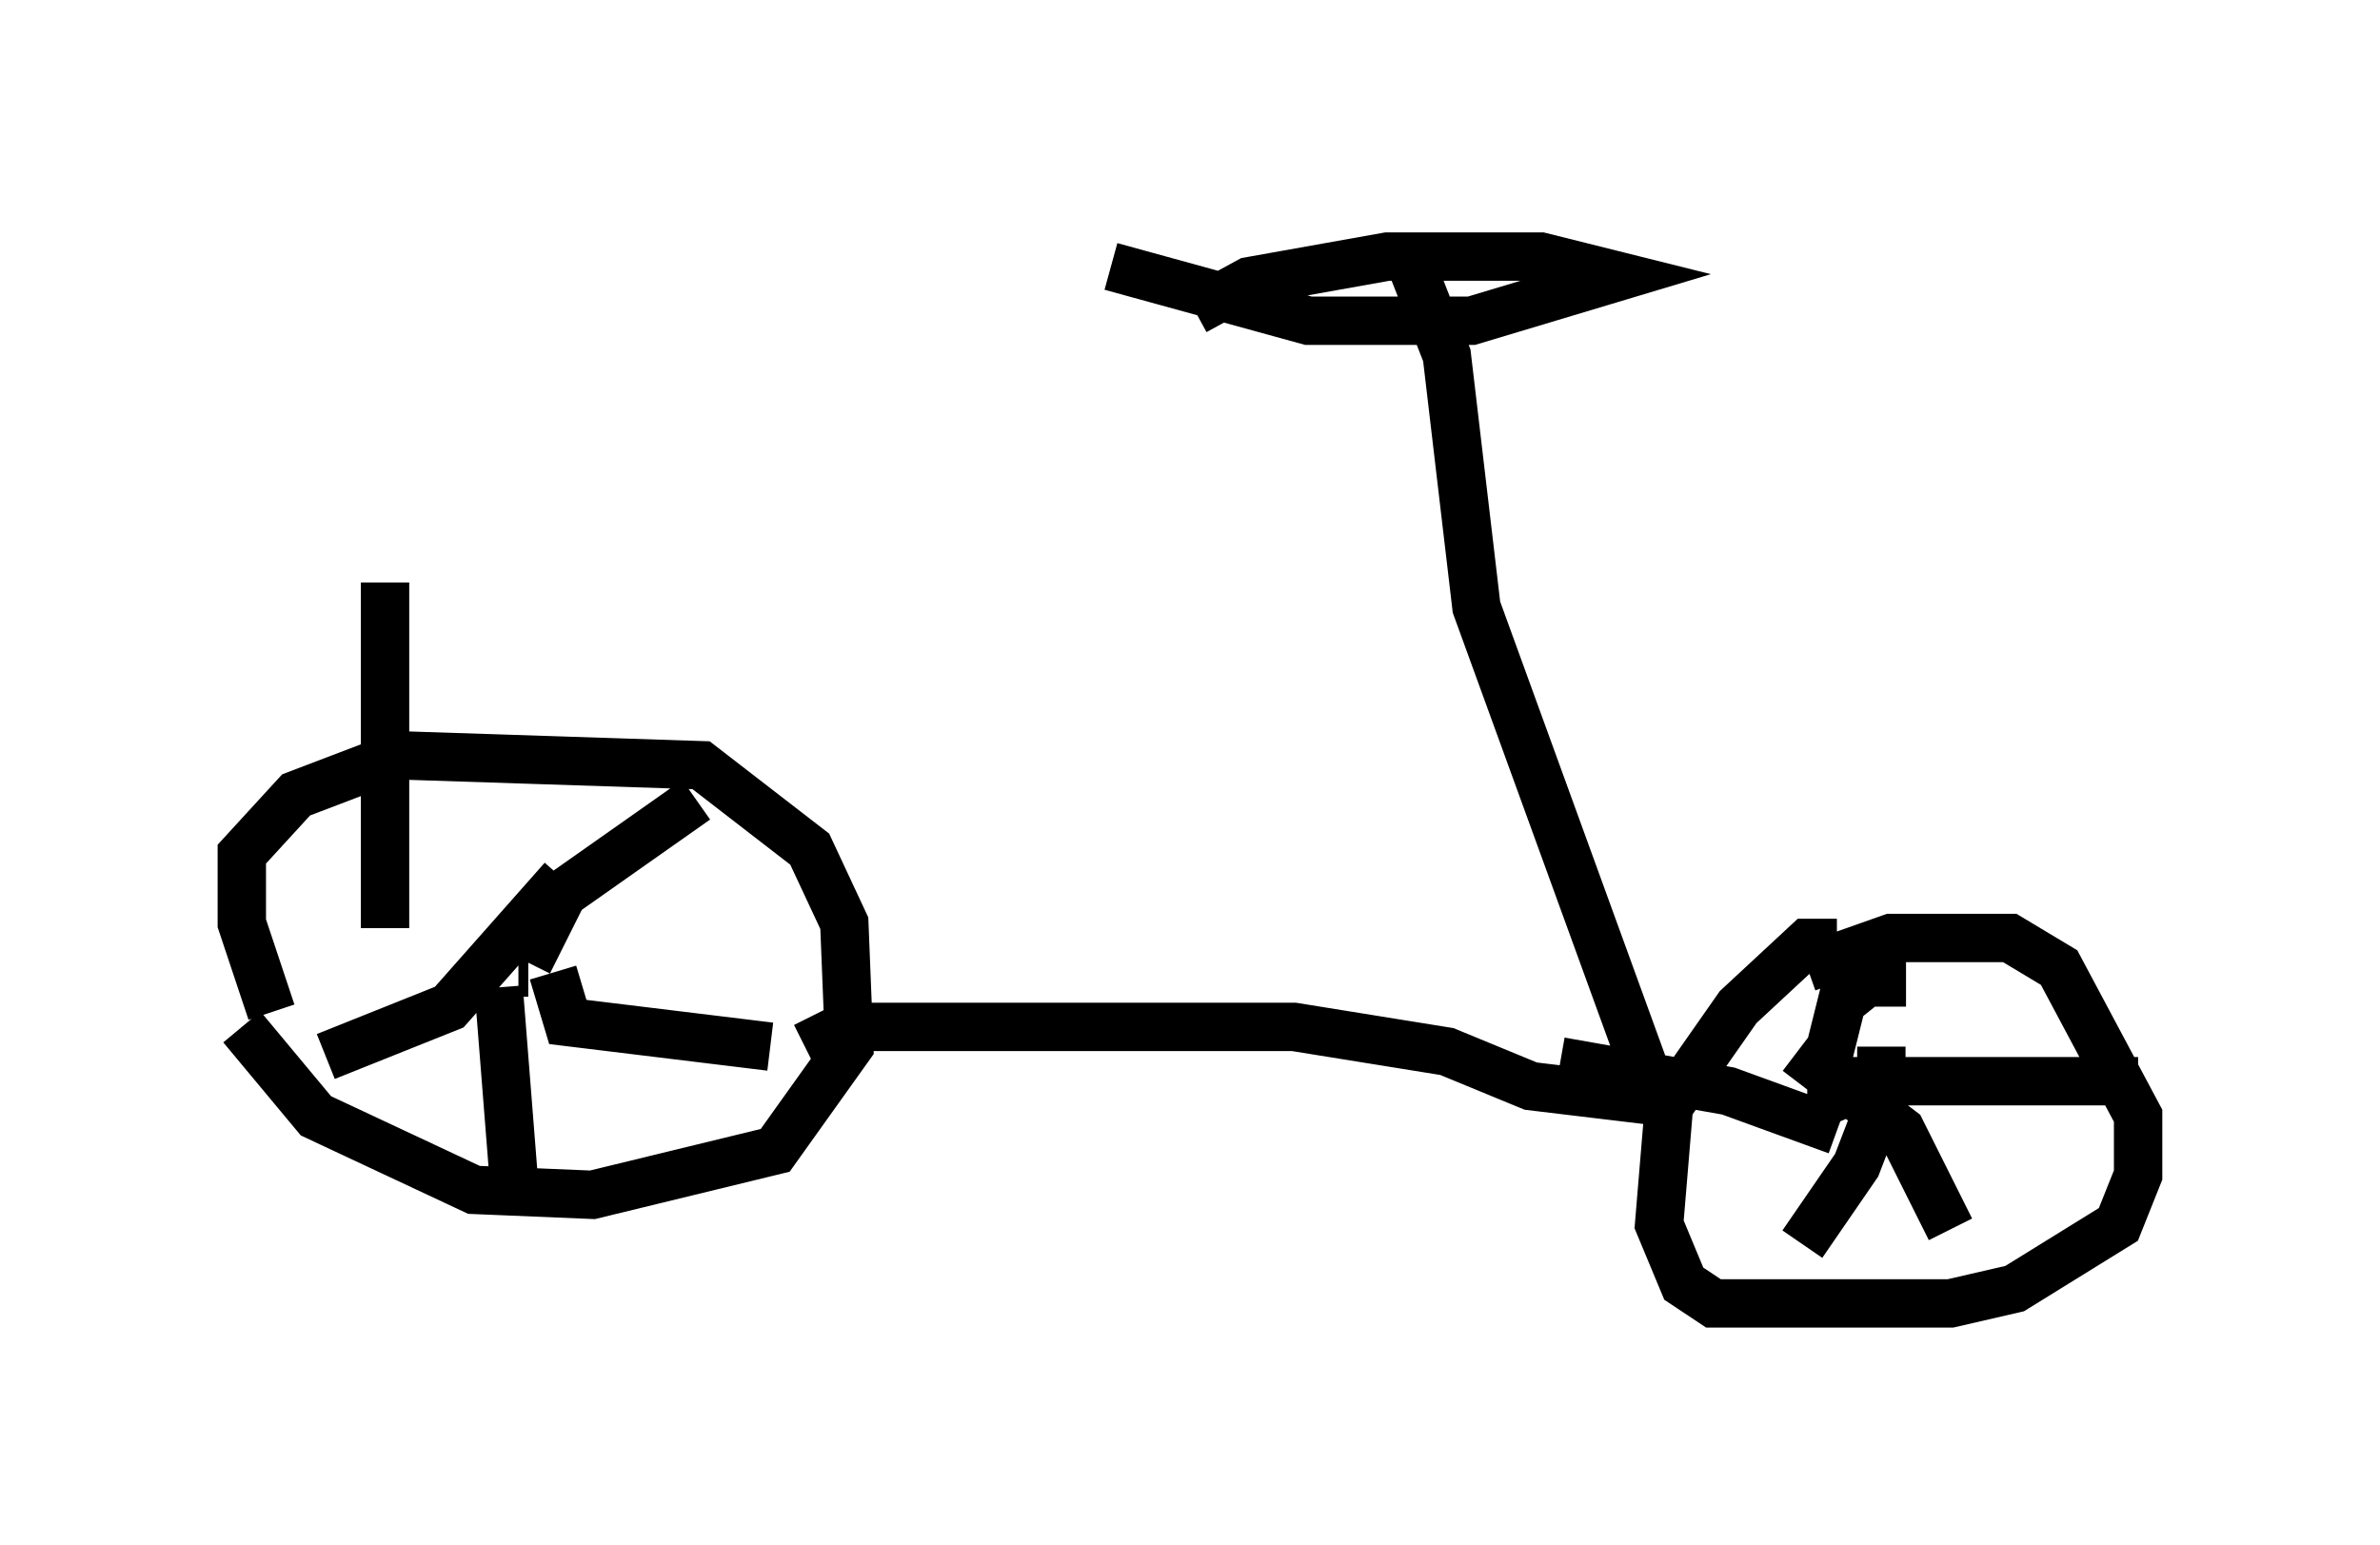 <?xml version="1.0" encoding="utf-8" ?>
<svg baseProfile="full" height="31.948" version="1.1" width="49.2" xmlns="http://www.w3.org/2000/svg" xmlns:ev="http://www.w3.org/2001/xml-events" xmlns:xlink="http://www.w3.org/1999/xlink"><defs /><rect fill="white" height="31.948" width="49.2" x="0" y="0" /><path d="M6.327, 21.538 m-0.715, -0.613 l-0.613, -1.838 0.0, -1.429 l1.123, -1.225 2.144, -0.817 l6.227, 0.204 2.246, 1.735 l0.715, 1.531 0.102, 2.552 l-1.531, 2.144 -3.777, 0.919 l-2.45, -0.102 -3.267, -1.531 l-1.531, -1.838 m5.717, -1.123 l0.204, 0.0 m0.0, -0.204 l0.715, -1.429 2.756, -1.94 m-2.96, 3.573 l0.306, 1.021 4.185, 0.51 m-5.615, -1.225 l0.306, 3.879 m1.021, -6.125 l-2.348, 2.654 -2.552, 1.021 m1.225, -2.654 l0.0, -7.146 m30.013, 7.452 l-0.613, 0.0 -1.429, 1.327 l-1.429, 2.042 -0.204, 2.45 l0.51, 1.225 0.613, 0.408 l4.9, 0.0 1.327, -0.306 l2.144, -1.327 0.408, -1.021 l0.0, -1.225 -1.633, -3.063 l-1.021, -0.613 -2.45, 0.0 l-1.735, 0.613 m0.408, 2.45 l0.306, 0.715 m-0.306, -1.225 l0.306, -1.225 0.51, -0.408 l0.817, 0.0 m-2.042, 2.042 l6.84, 0.0 m-7.044, -0.613 l2.144, 1.633 1.021, 2.042 m-1.429, -3.777 l0.0, 1.123 -0.51, 1.327 l-1.123, 1.633 m0.715, -2.348 l-2.246, -0.817 -3.471, -0.613 m-15.619, -0.306 l0.817, -0.408 9.29, 0.0 l3.165, 0.51 1.735, 0.715 l2.552, 0.306 m0.0, -0.102 l-3.675, -10.106 -0.613, -5.206 l-0.919, -2.348 m-4.288, 1.429 l1.123, -0.613 2.858, -0.51 l3.165, 0.0 1.633, 0.408 l-3.063, 0.919 -3.369, 0.0 l-4.083, -1.123 " fill="none" stroke="black" stroke-width="1" /></svg>